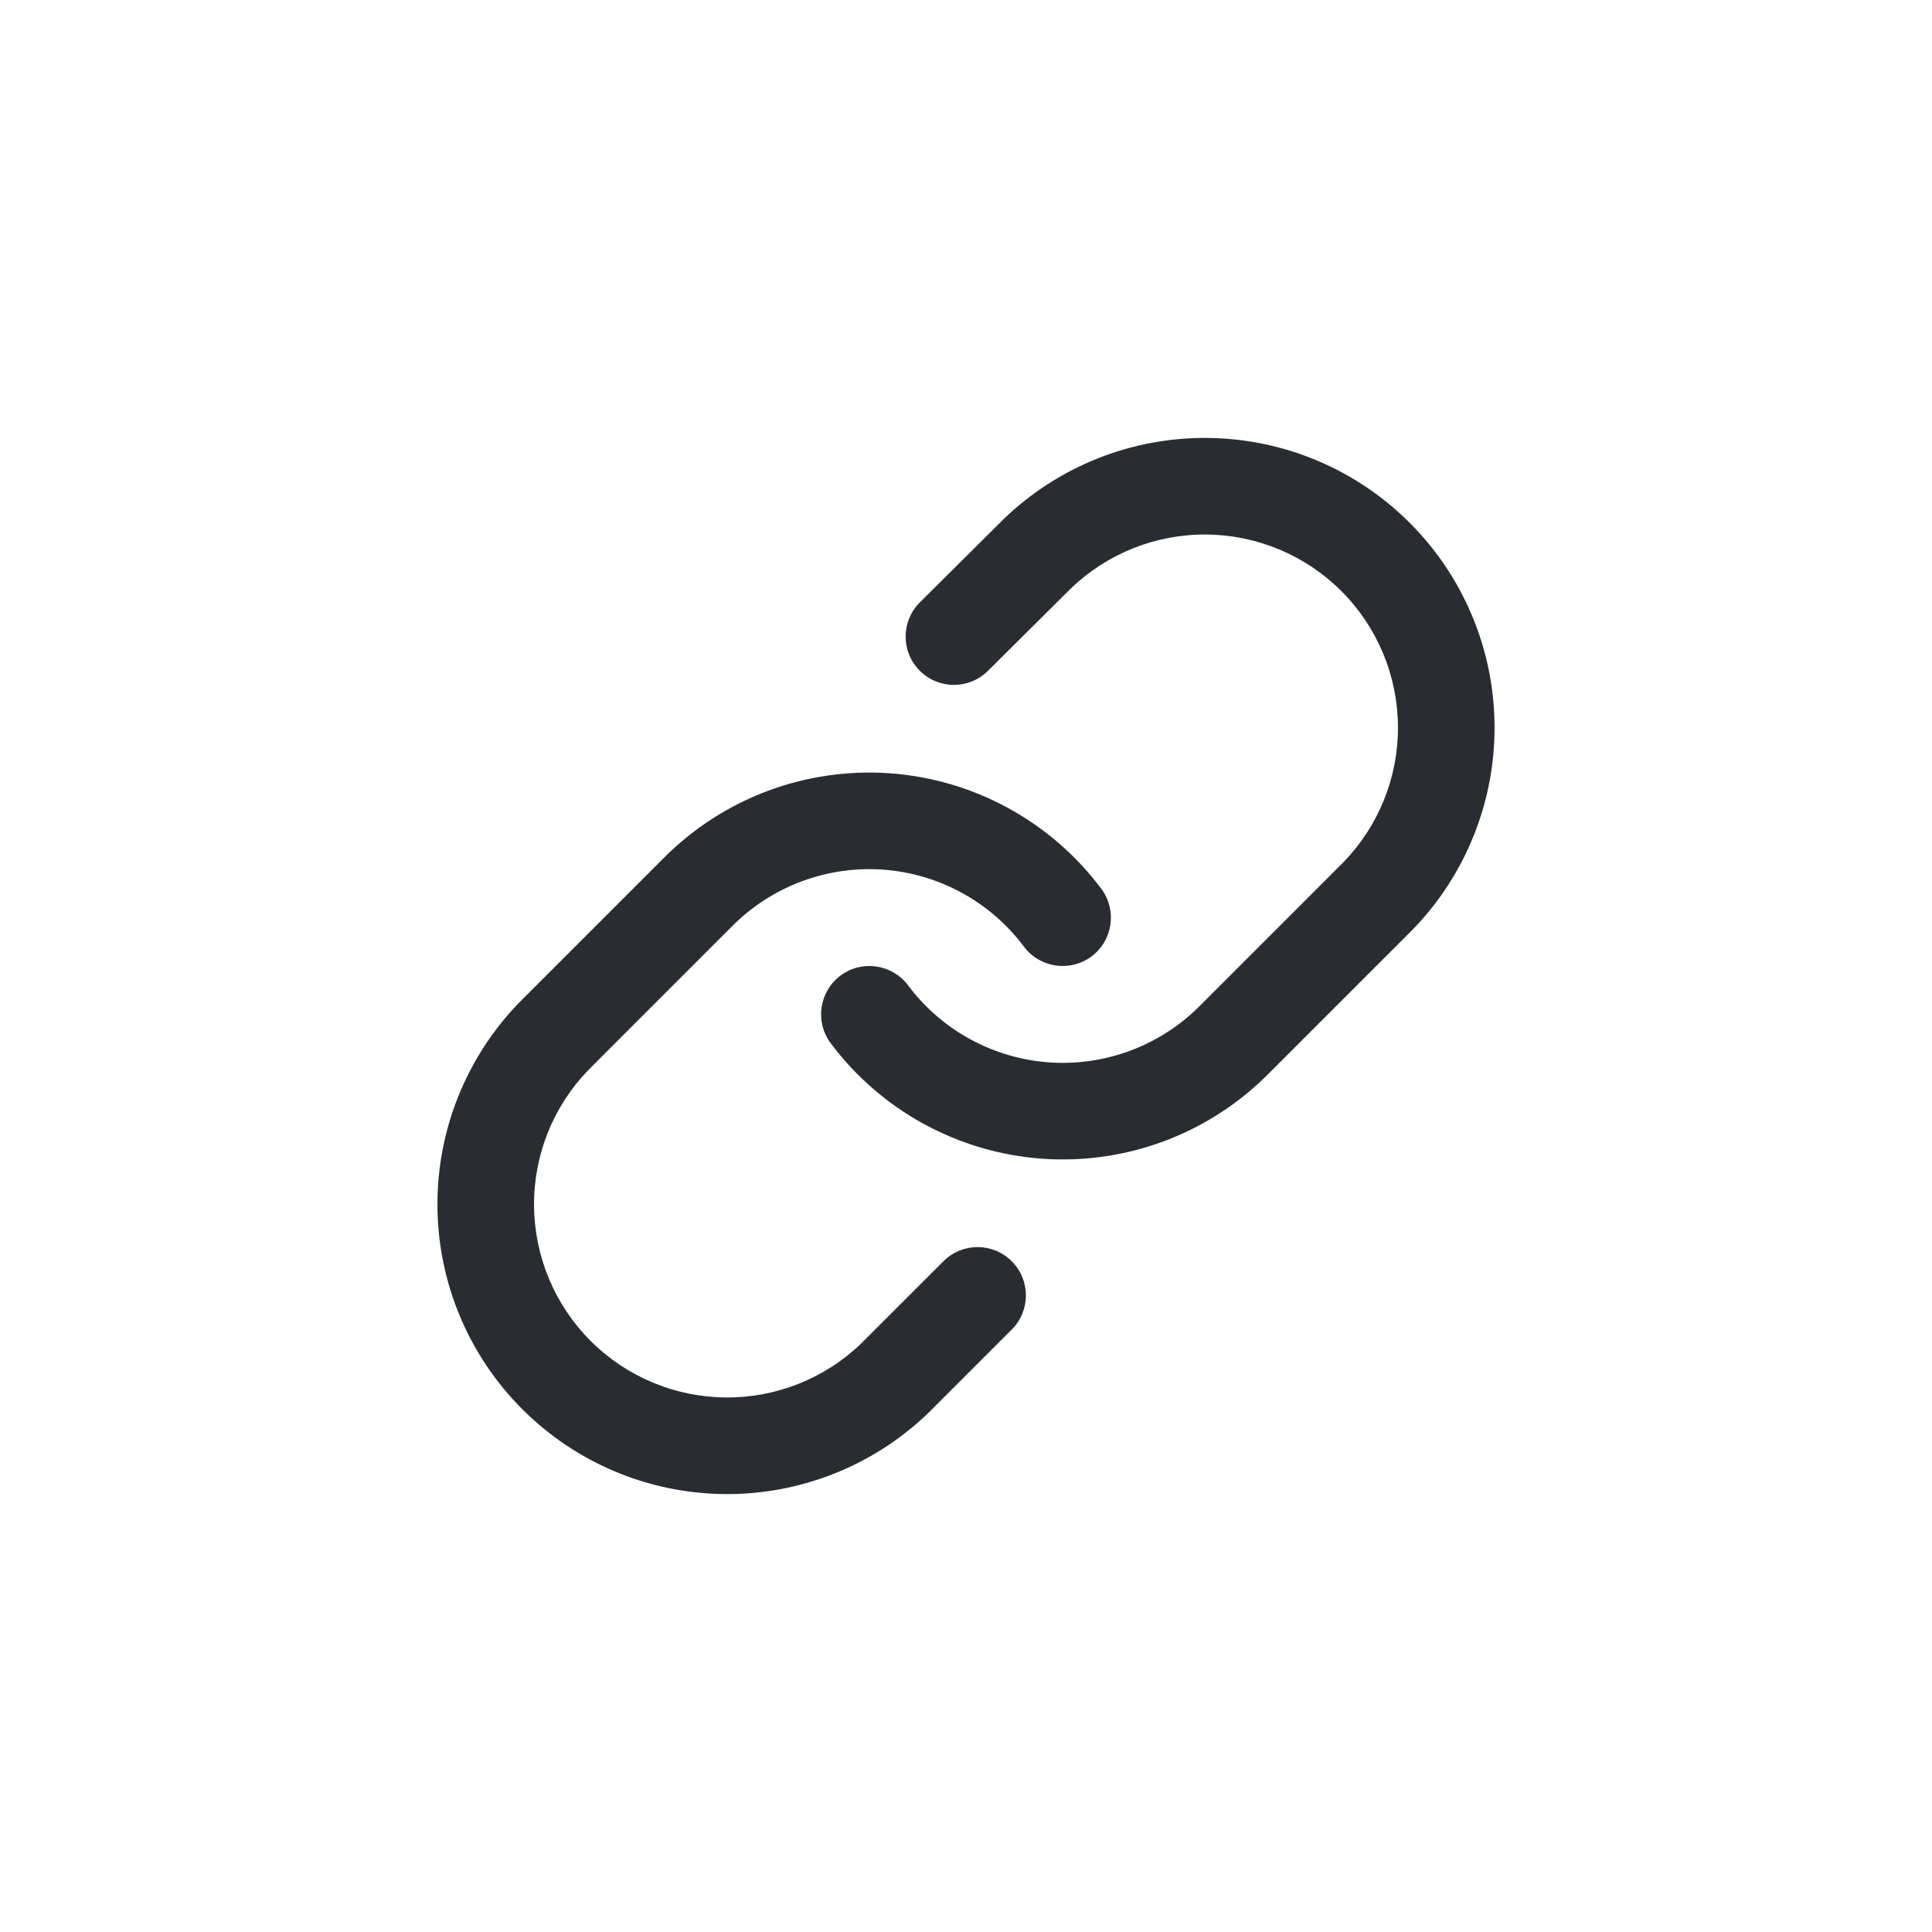 <svg width="40" height="40" viewBox="0 0 40 40" fill="none" xmlns="http://www.w3.org/2000/svg">
<path fill-rule="evenodd" clip-rule="evenodd" d="M20.775 10.751C21.907 9.658 23.422 9.053 24.996 9.067C26.569 9.08 28.074 9.711 29.186 10.824C30.299 11.936 30.93 13.441 30.943 15.014C30.957 16.587 30.352 18.103 29.259 19.235L29.247 19.247L26.247 22.247C25.639 22.855 24.907 23.326 24.101 23.627C23.295 23.927 22.433 24.051 21.575 23.99C20.717 23.928 19.882 23.683 19.127 23.27C18.372 22.858 17.715 22.288 17.199 21.599C16.868 21.157 16.959 20.53 17.401 20.199C17.843 19.868 18.47 19.959 18.801 20.401C19.144 20.86 19.583 21.24 20.086 21.515C20.589 21.79 21.146 21.954 21.718 21.995C22.29 22.036 22.864 21.953 23.402 21.753C23.939 21.552 24.427 21.239 24.833 20.833L27.826 17.839C28.551 17.086 28.953 16.078 28.943 15.032C28.934 13.983 28.514 12.98 27.772 12.238C27.03 11.496 26.027 11.076 24.978 11.067C23.932 11.057 22.924 11.459 22.17 12.184L20.455 13.889C20.063 14.278 19.43 14.277 19.041 13.885C18.651 13.493 18.653 12.86 19.045 12.471L20.765 10.761L20.775 10.751Z" fill="#292D32"/>
<path fill-rule="evenodd" clip-rule="evenodd" d="M15.899 16.373C16.705 16.073 17.567 15.949 18.425 16.01C19.283 16.072 20.118 16.317 20.873 16.73C21.628 17.142 22.285 17.712 22.801 18.401C23.132 18.843 23.041 19.47 22.599 19.801C22.157 20.131 21.53 20.041 21.199 19.599C20.856 19.14 20.417 18.76 19.914 18.485C19.411 18.21 18.854 18.046 18.282 18.005C17.71 17.964 17.136 18.047 16.598 18.247C16.061 18.448 15.573 18.761 15.167 19.167L12.174 22.161C11.449 22.914 11.047 23.922 11.057 24.968C11.066 26.017 11.486 27.02 12.228 27.762C12.97 28.504 13.973 28.924 15.022 28.933C16.068 28.942 17.076 28.541 17.829 27.816L19.533 26.113C19.923 25.722 20.557 25.722 20.947 26.113C21.338 26.503 21.338 27.137 20.947 27.527L19.237 29.237L19.225 29.249C18.093 30.342 16.578 30.947 15.004 30.933C13.431 30.92 11.926 30.289 10.814 29.176C9.701 28.064 9.07 26.559 9.057 24.986C9.043 23.413 9.648 21.897 10.741 20.765L10.753 20.753L13.753 17.753C13.753 17.753 13.753 17.753 13.753 17.753C14.361 17.145 15.093 16.674 15.899 16.373Z" fill="#292D32"/>
</svg>
